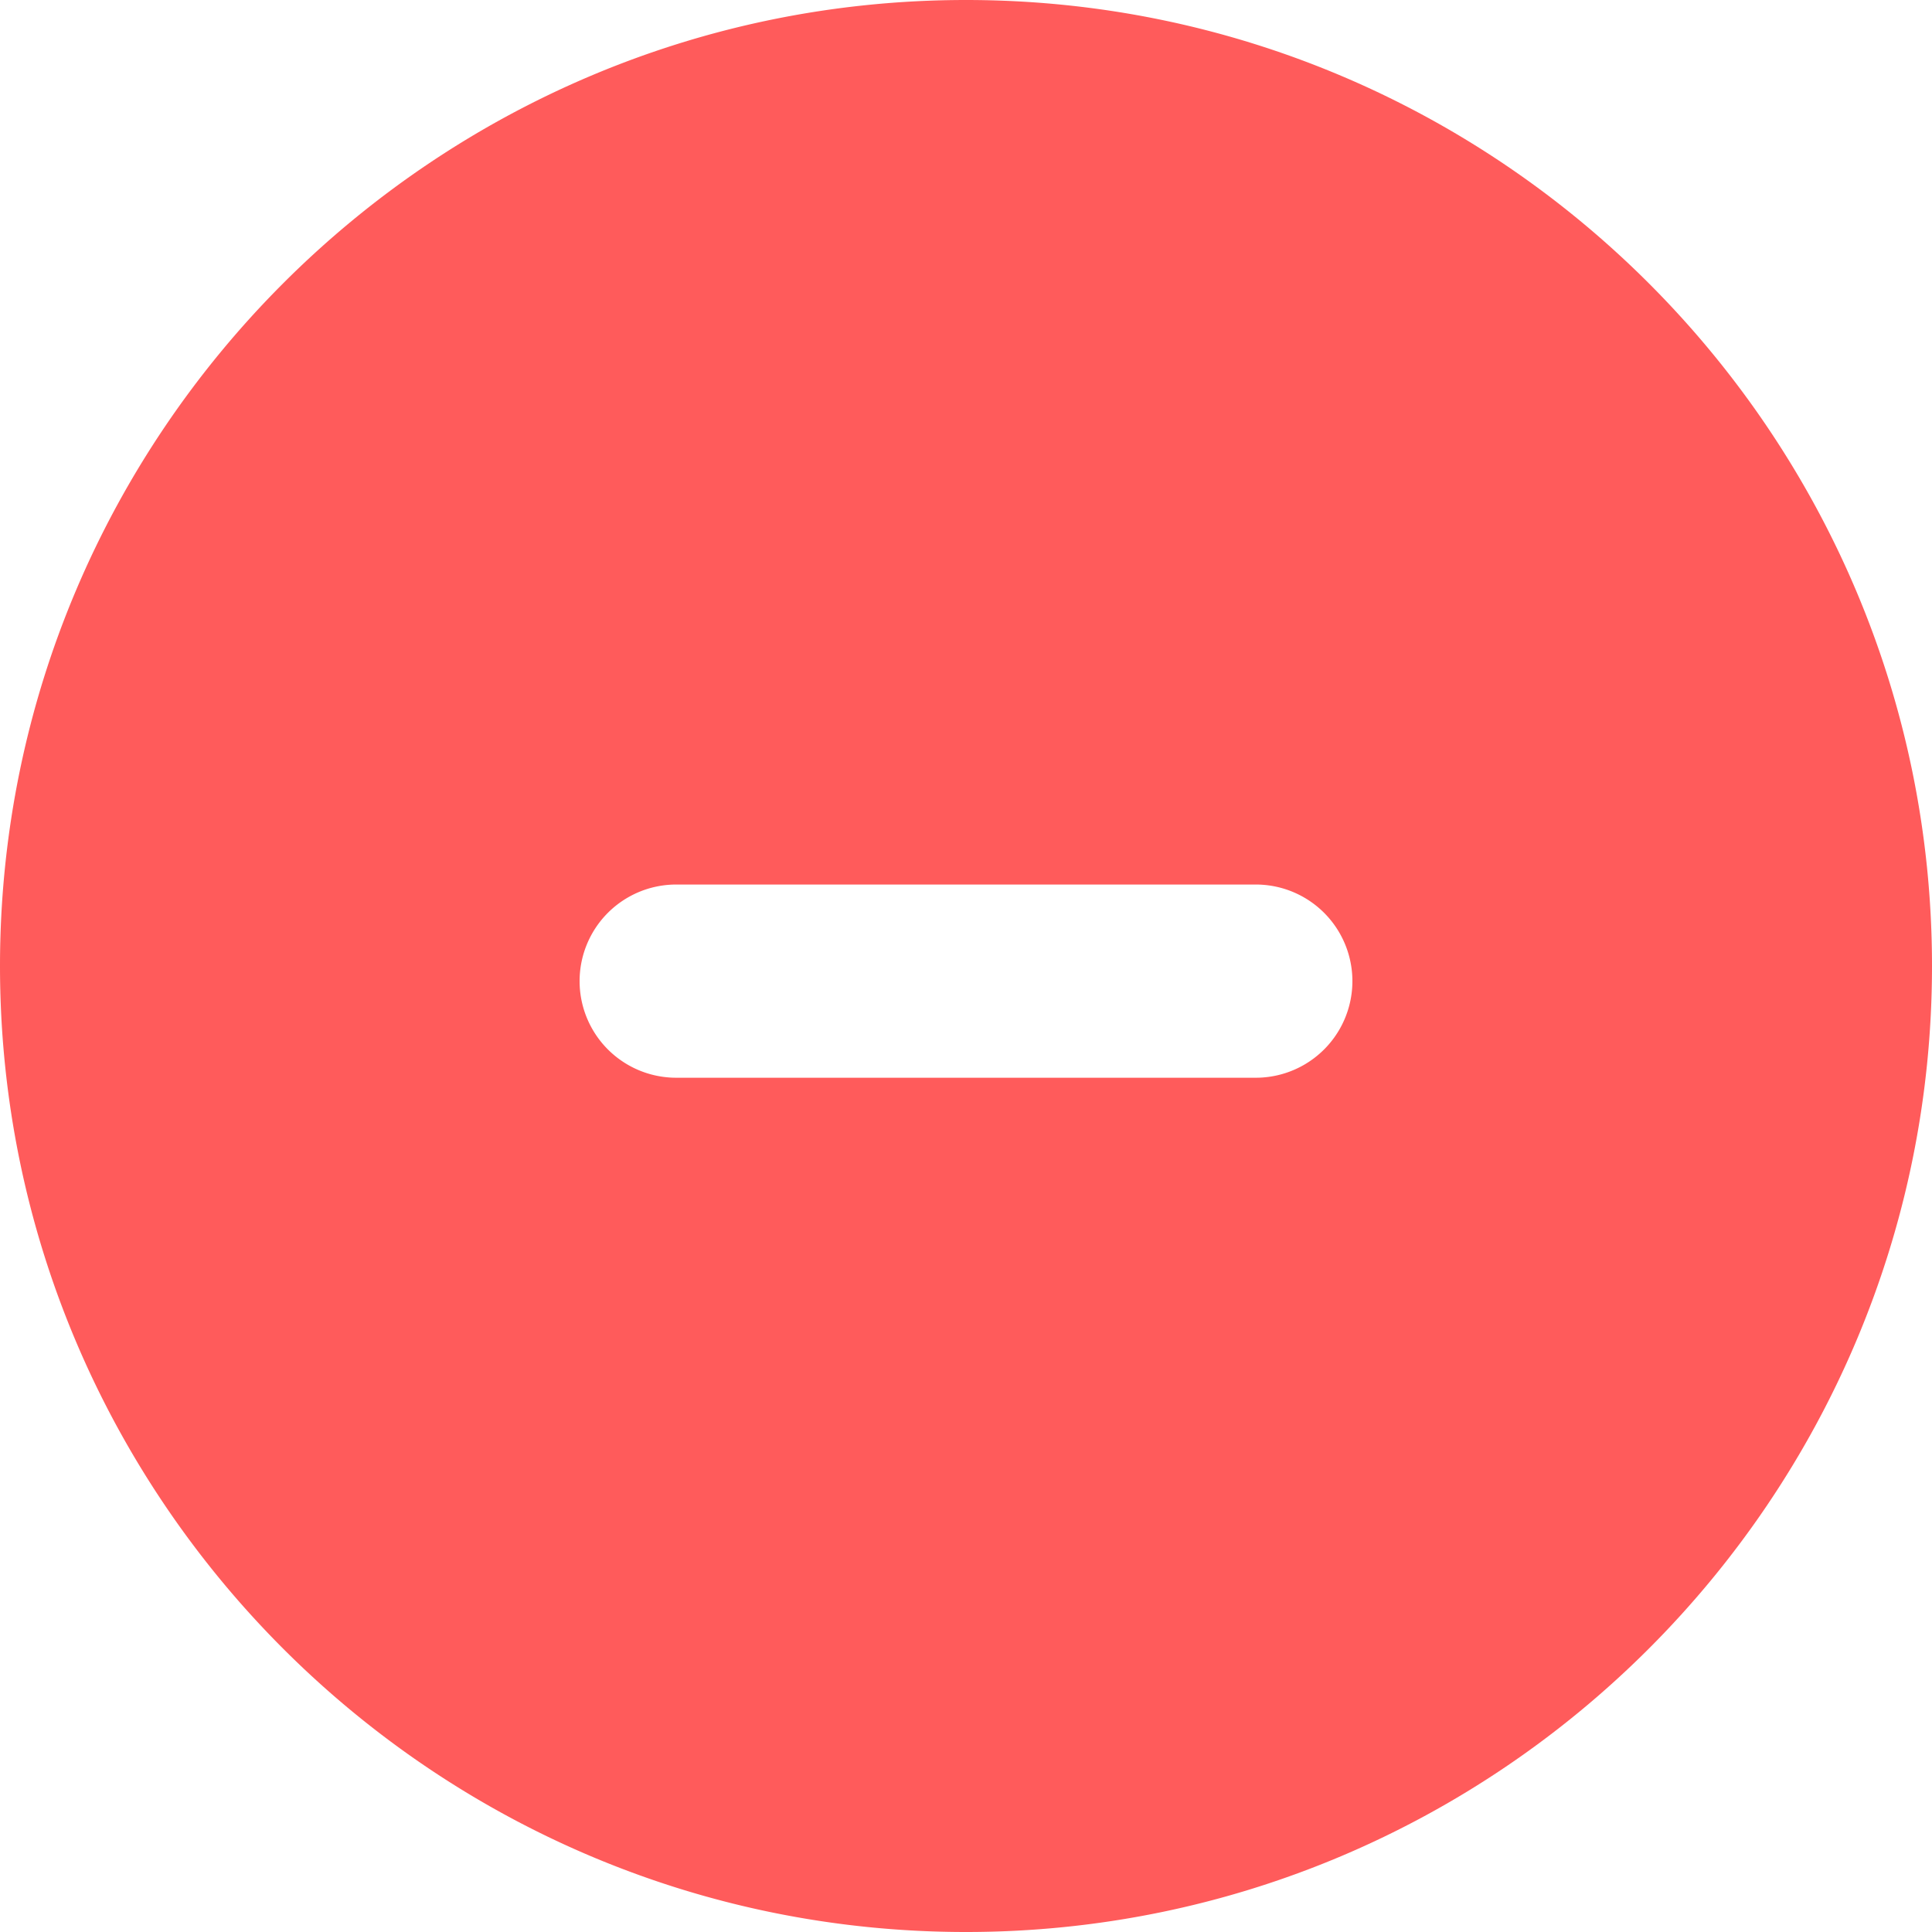 <svg width="18" height="18" fill="none" xmlns="http://www.w3.org/2000/svg"><path d="M9 0C4.037 0 0 4.037 0 9s4.037 9 9 9 9-4.038 9-9c0-4.963-4.037-9-9-9zm2.7 10.041H6.3a.9.9 0 010-1.8h5.4a.9.9 0 010 1.8z" fill="#FF5B5B"/></svg>